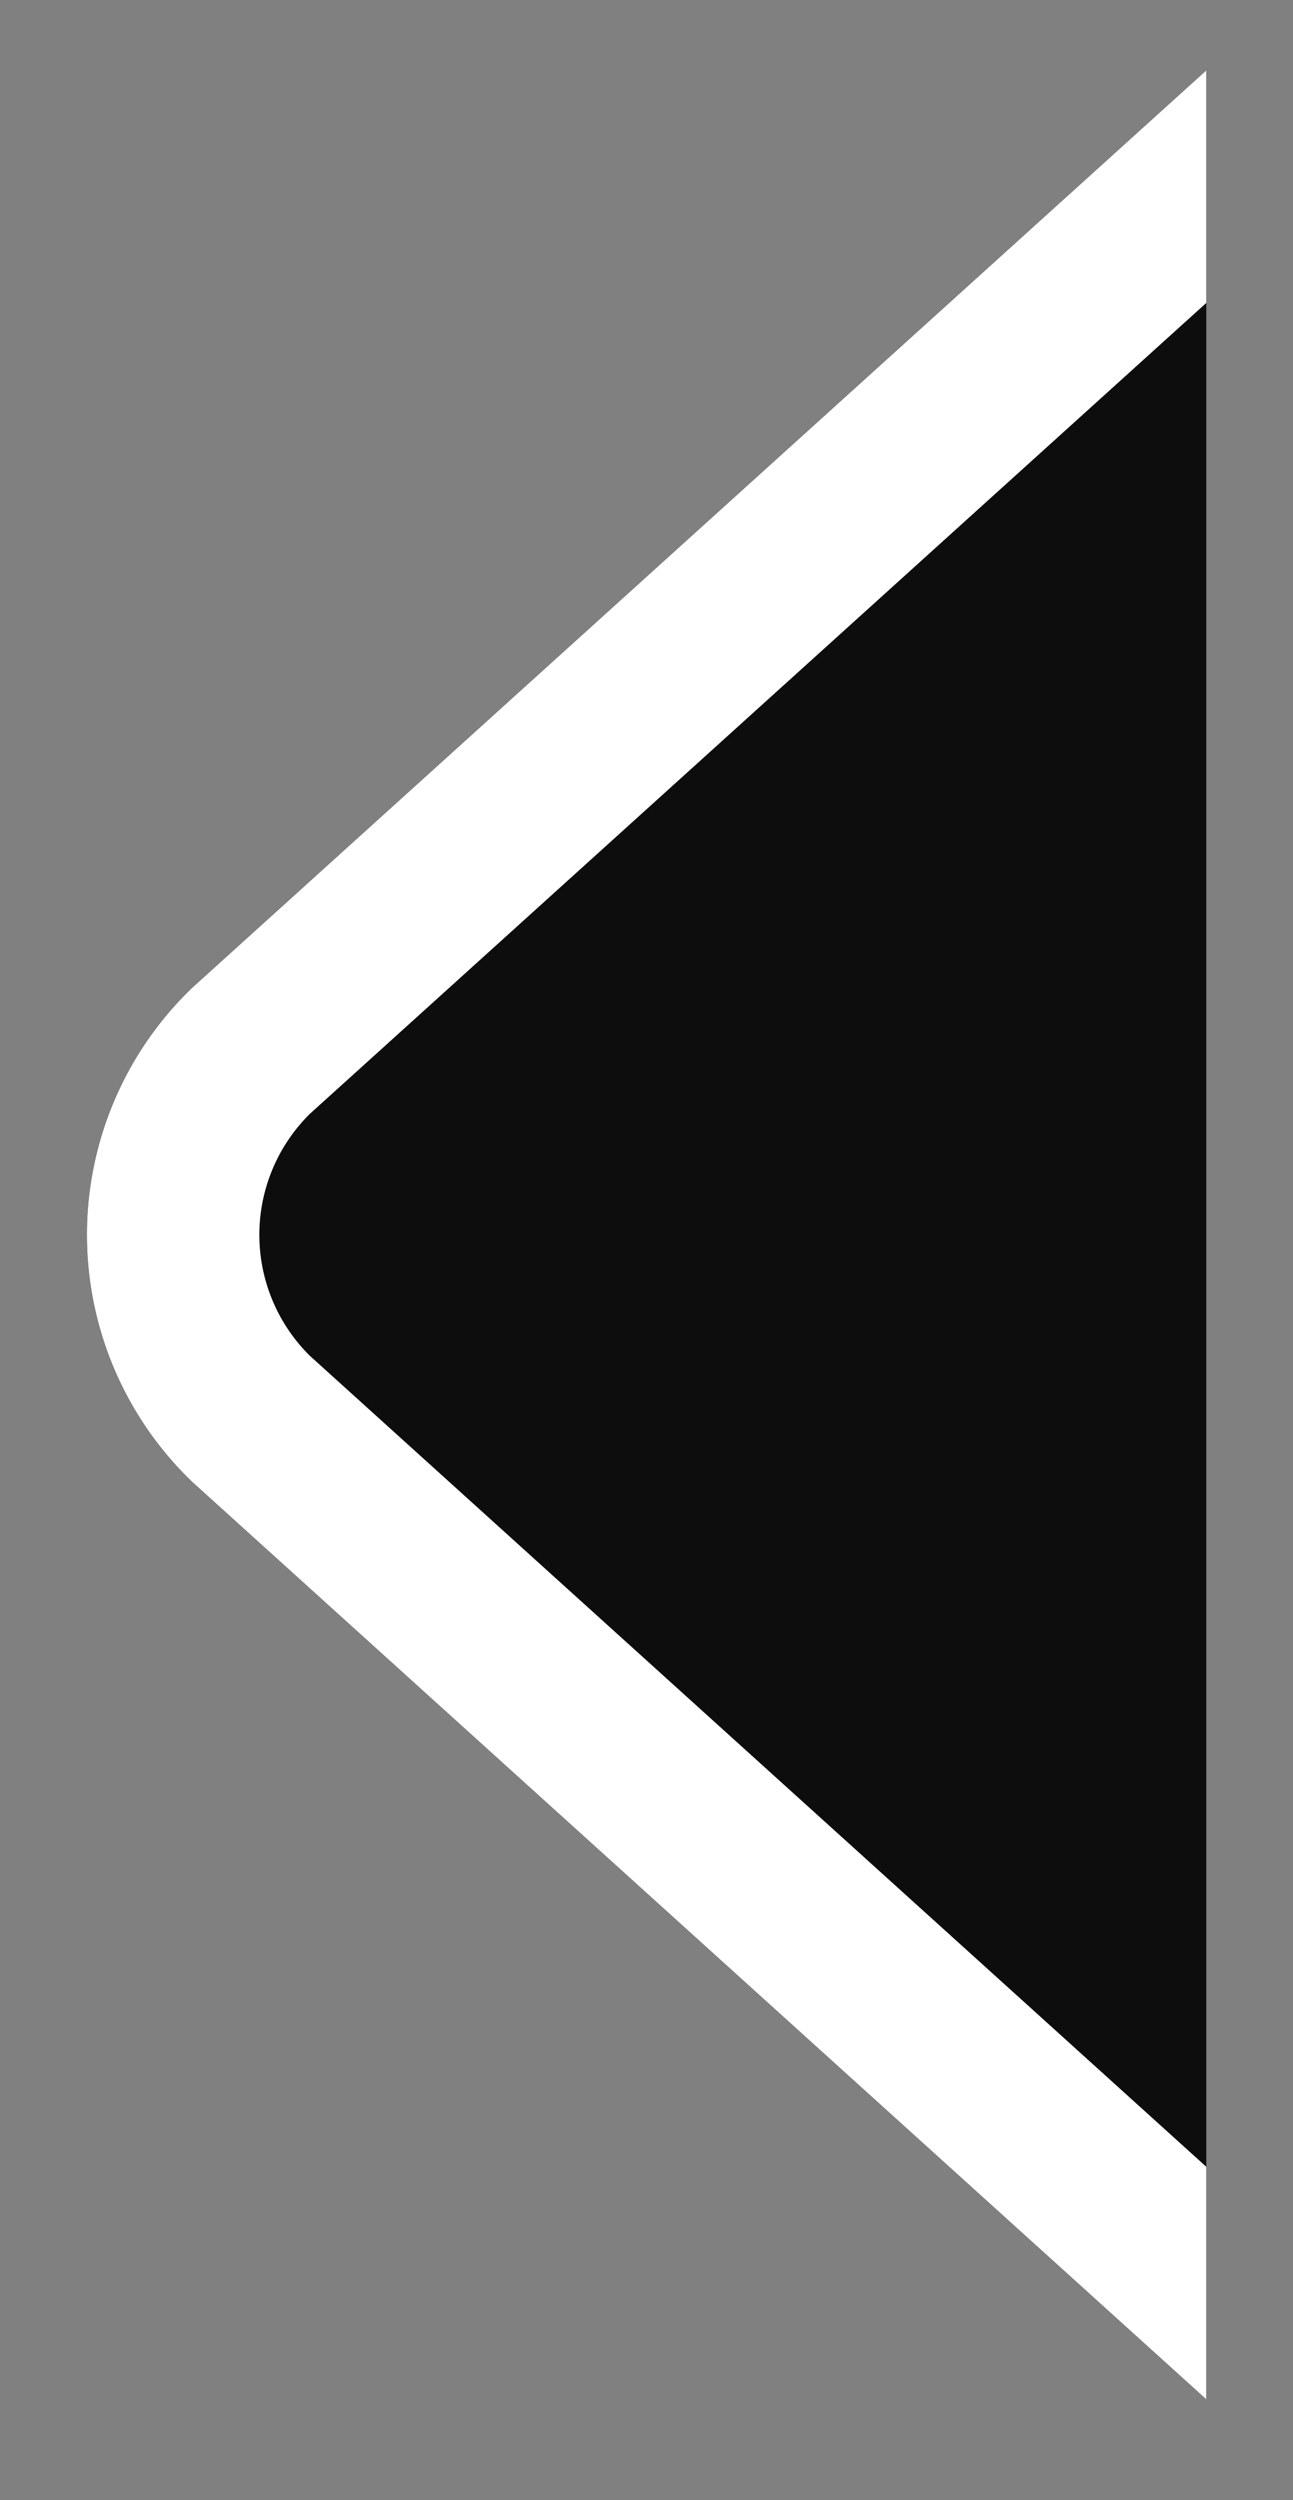 <svg xmlns="http://www.w3.org/2000/svg" width="15" height="29" viewBox="0 0 15 29"><rect x="0" y="0" width="15" height="29" fill="#808080" stroke="none"/><defs><clipPath id="ggzaa"><path fill="#fff" d="M13.994.817L2.227 11.46a3.973 3.973 0 0 0 0 5.726l11.767 10.644"/></clipPath></defs><g><g><path fill="#0d0d0d" d="M13.994.817L2.227 11.46a3.973 3.973 0 0 0 0 5.726l11.767 10.644"/><path fill="none" stroke="#fff" stroke-miterlimit="20" stroke-width="4" d="M13.994.817L2.227 11.46a3.973 3.973 0 0 0 0 5.726l11.767 10.644" clip-path="url(&quot;#ggzaa&quot;)"/></g></g></svg>
